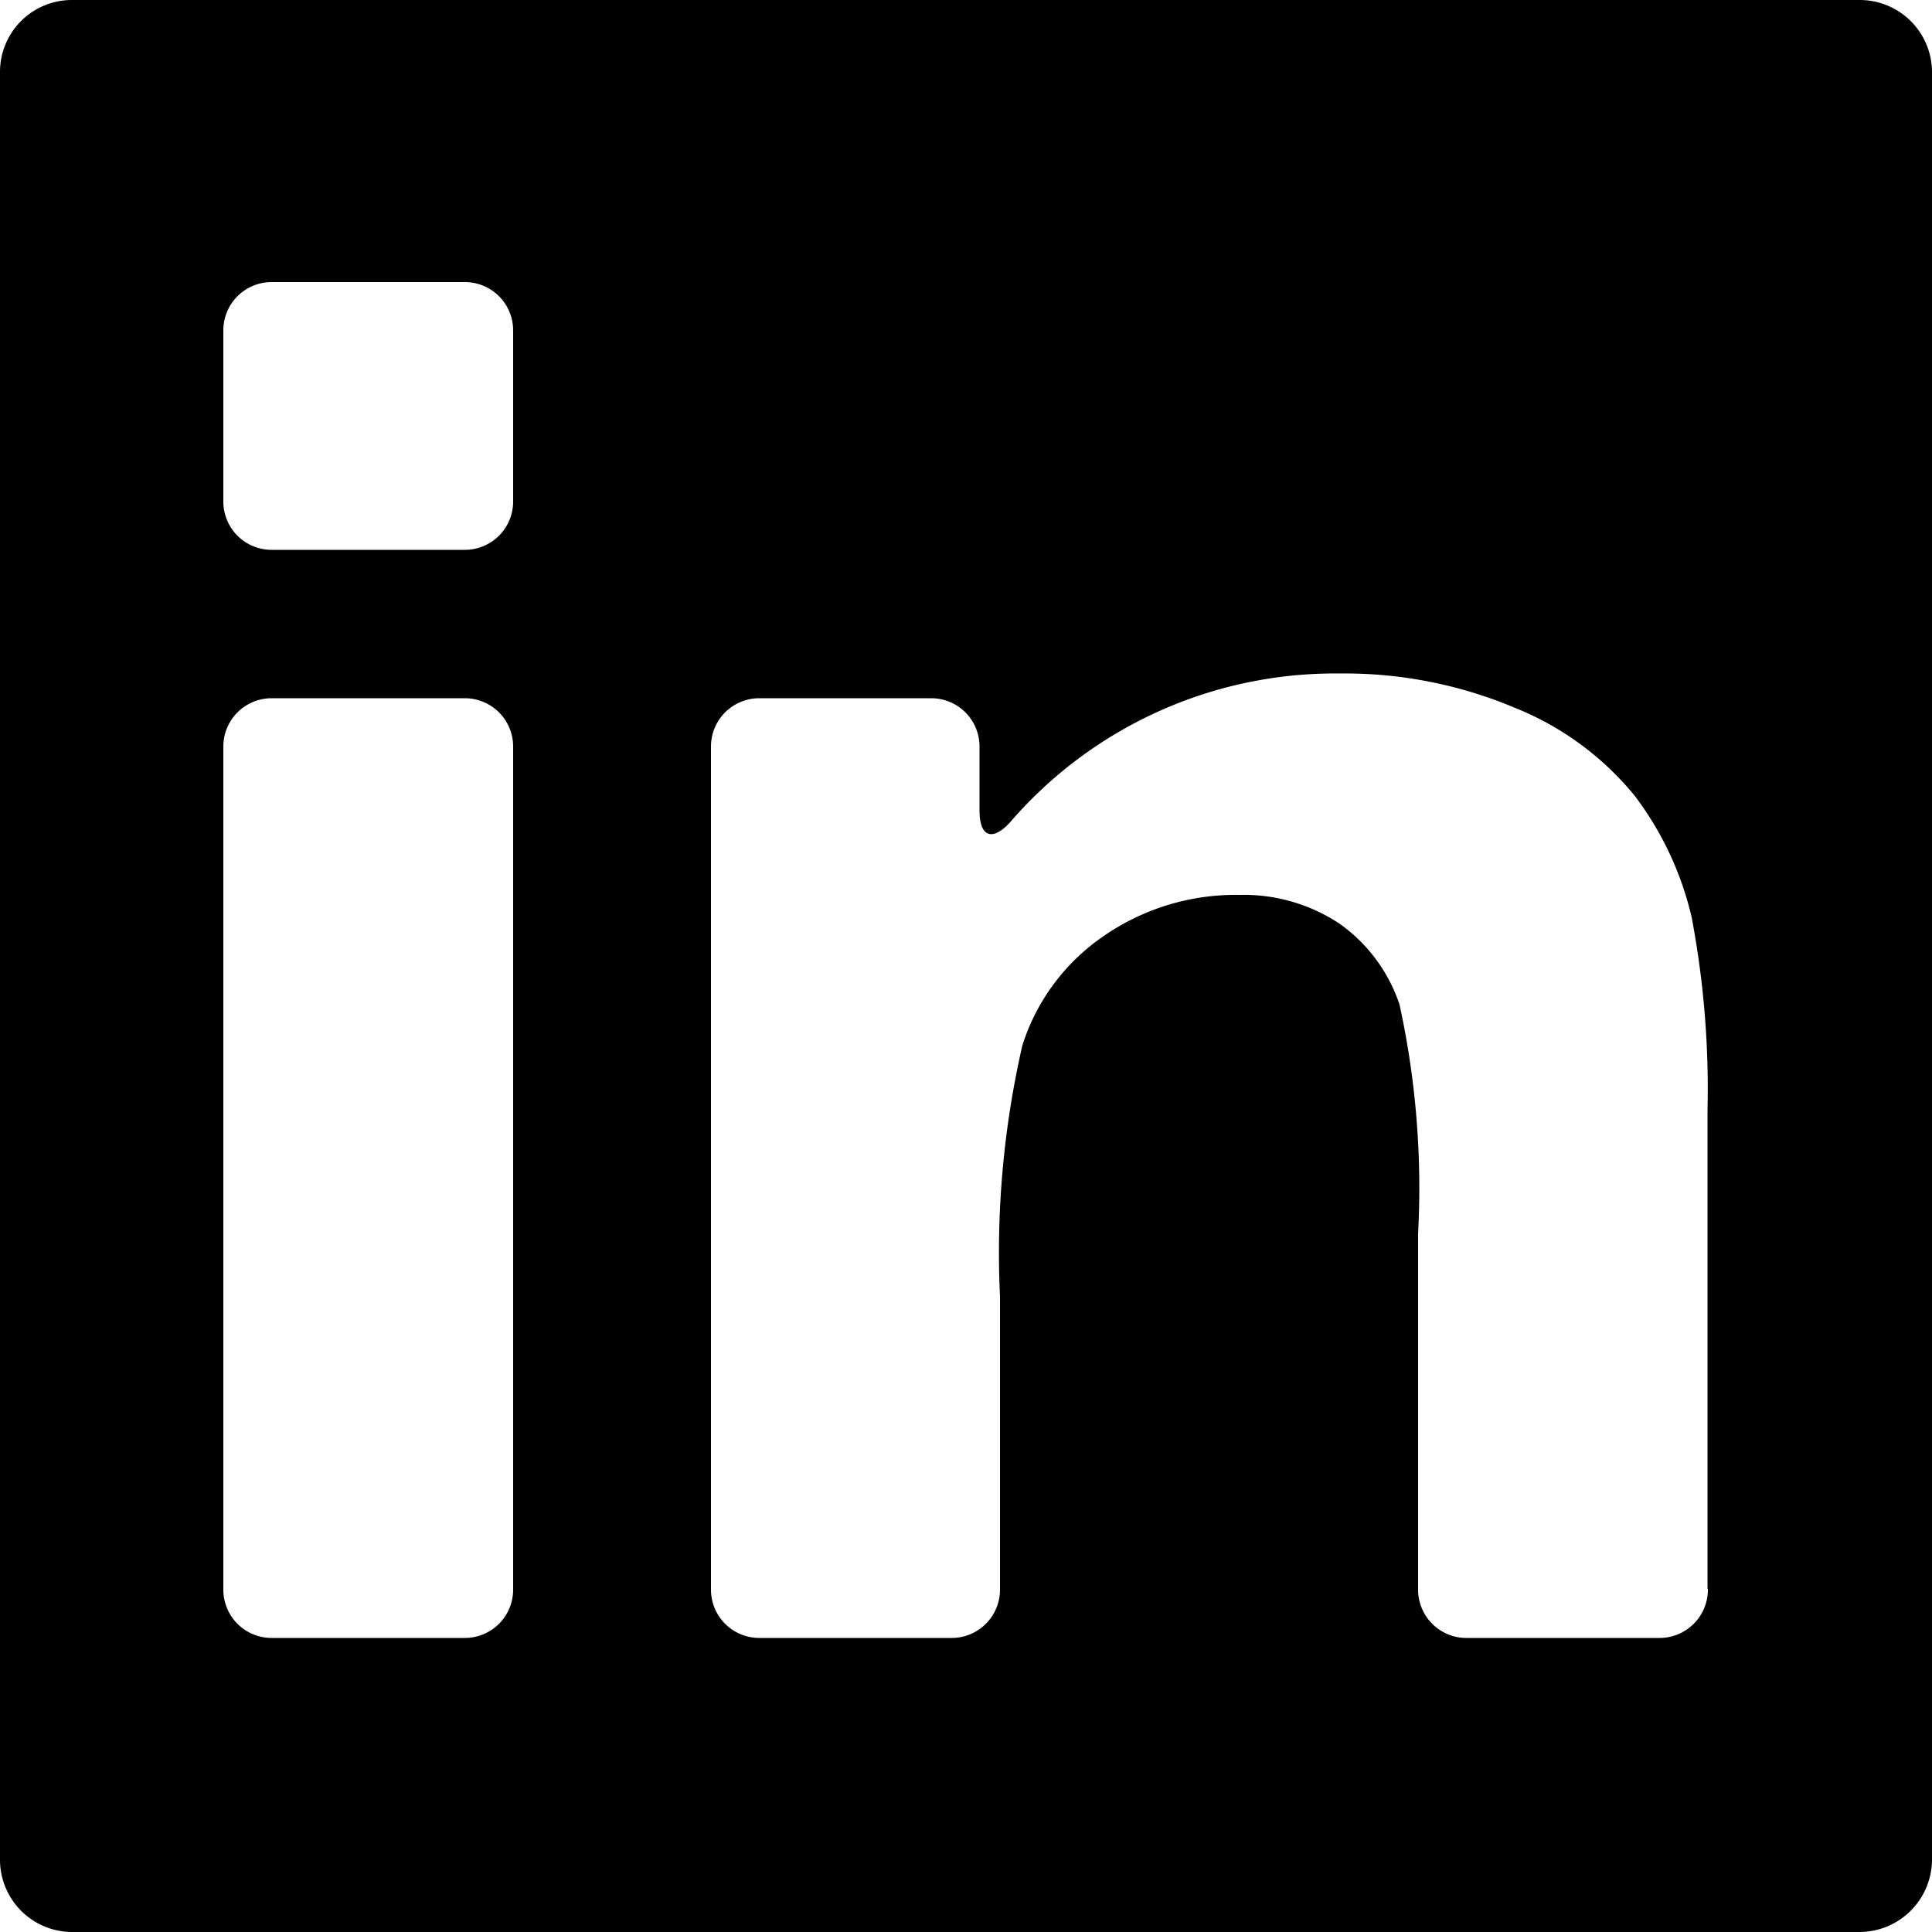 <svg viewBox="0 0 50 50" xmlns="http://www.w3.org/2000/svg"><path d="m268.49 220.37h-46.25a1.86 1.86 0 0 0 -1.87 1.87v46.25a1.87 1.87 0 0 0 1.87 1.88h46.26a1.88 1.88 0 0 0 1.87-1.88v-46.25a1.87 1.87 0 0 0 -1.88-1.87zm-34.84 41.14a1.25 1.25 0 0 1 -1.25 1.25h-5a1.25 1.25 0 0 1 -1.25-1.25v-21.82a1.25 1.25 0 0 1 1.25-1.25h5a1.25 1.25 0 0 1 1.25 1.25zm0-28.16a1.25 1.25 0 0 1 -1.25 1.25h-5a1.25 1.25 0 0 1 -1.25-1.25v-4.43a1.25 1.25 0 0 1 1.25-1.25h5a1.25 1.25 0 0 1 1.25 1.25zm30.92 28.16a1.25 1.25 0 0 1 -1.25 1.25h-5a1.25 1.25 0 0 1 -1.25-1.25v-9.21a22.26 22.26 0 0 0 -.48-5.93 4.18 4.18 0 0 0 -1.56-2.1 4.49 4.49 0 0 0 -2.59-.74 6 6 0 0 0 -3.5 1.06 5.41 5.41 0 0 0 -2.11 2.83 24 24 0 0 0 -.58 6.5v7.59a1.25 1.25 0 0 1 -1.24 1.25h-5a1.25 1.25 0 0 1 -1.24-1.25v-21.82a1.25 1.25 0 0 1 1.24-1.25h4.46a1.25 1.25 0 0 1 1.25 1.25v1.66c0 .69.34.8.8.29a11.1 11.1 0 0 1 8.53-3.84 11.34 11.34 0 0 1 4.53.89 7.7 7.7 0 0 1 3.1 2.28 8.33 8.33 0 0 1 1.47 3.14 23.83 23.83 0 0 1 .41 5v12.36z" transform="translate(-220.37 -220.37)"/></svg>